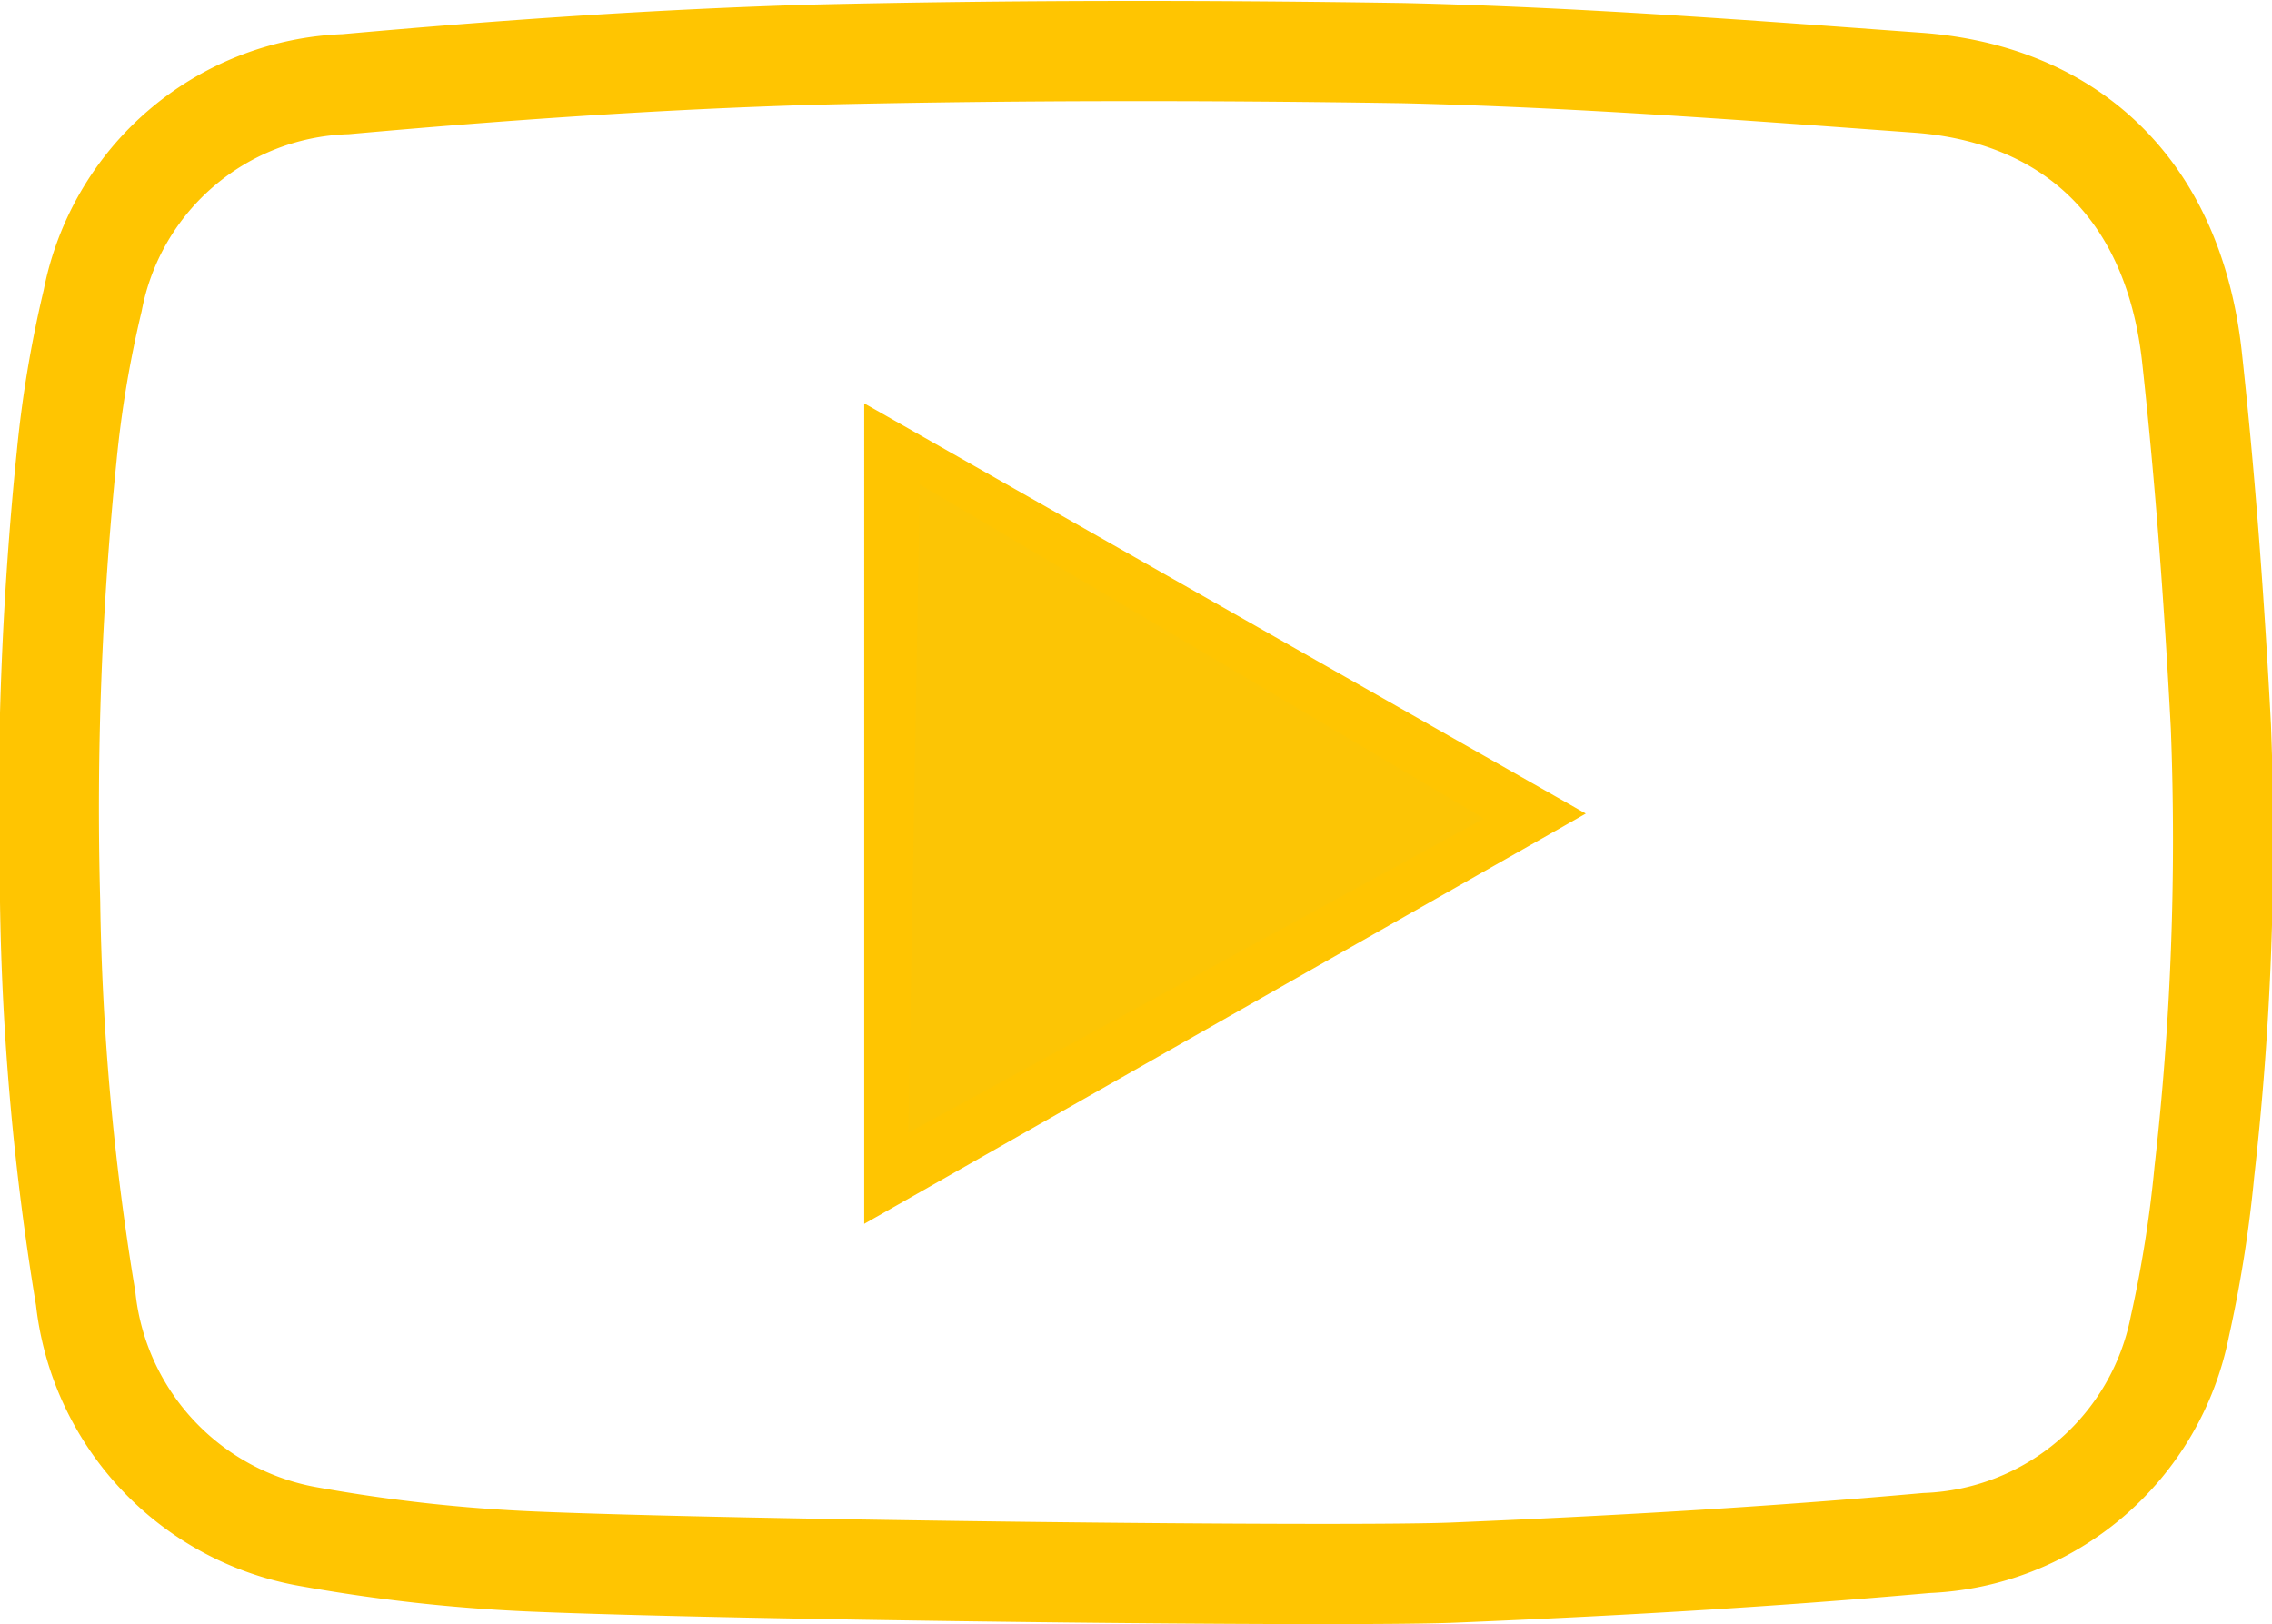 <svg xmlns="http://www.w3.org/2000/svg" viewBox="0 0 45.35 32.42"><defs><style>.cls-1{fill:none;stroke:#ffc501;stroke-miterlimit:10;stroke-width:2px;}.cls-2{fill:#fcc505;}</style></defs><g id="Слой_2" data-name="Слой 2"><g id="Layer_1" data-name="Layer 1"><path class="cls-1" d="M10.64,31.17a33.13,33.13,0,0,1-4.44-.49,5.42,5.42,0,0,1-4.49-4.76A52.85,52.85,0,0,1,1,18a69.47,69.47,0,0,1,.33-8.89A22.85,22.85,0,0,1,1.85,6,5.33,5.33,0,0,1,6.9,1.68c3.12-.28,6.26-.5,9.39-.59C20.18,1,24.07,1,28,1.06c3.43.08,6.85.34,10.27.59,2.93.21,5.09,2,5.48,5.45.27,2.46.45,4.93.58,7.4A58.69,58.69,0,0,1,44,23.39a25.13,25.13,0,0,1-.49,3.09,5.37,5.37,0,0,1-5.06,4.32c-3.13.28-6.28.46-9.43.59C26.88,31.48,14.64,31.34,10.64,31.17Zm7.61-21.4V22.71l11.38-6.47Z"/><path class="cls-2" d="M18.36,9.67l11.26,6.67L18.13,22.61Z"/></g></g></svg>